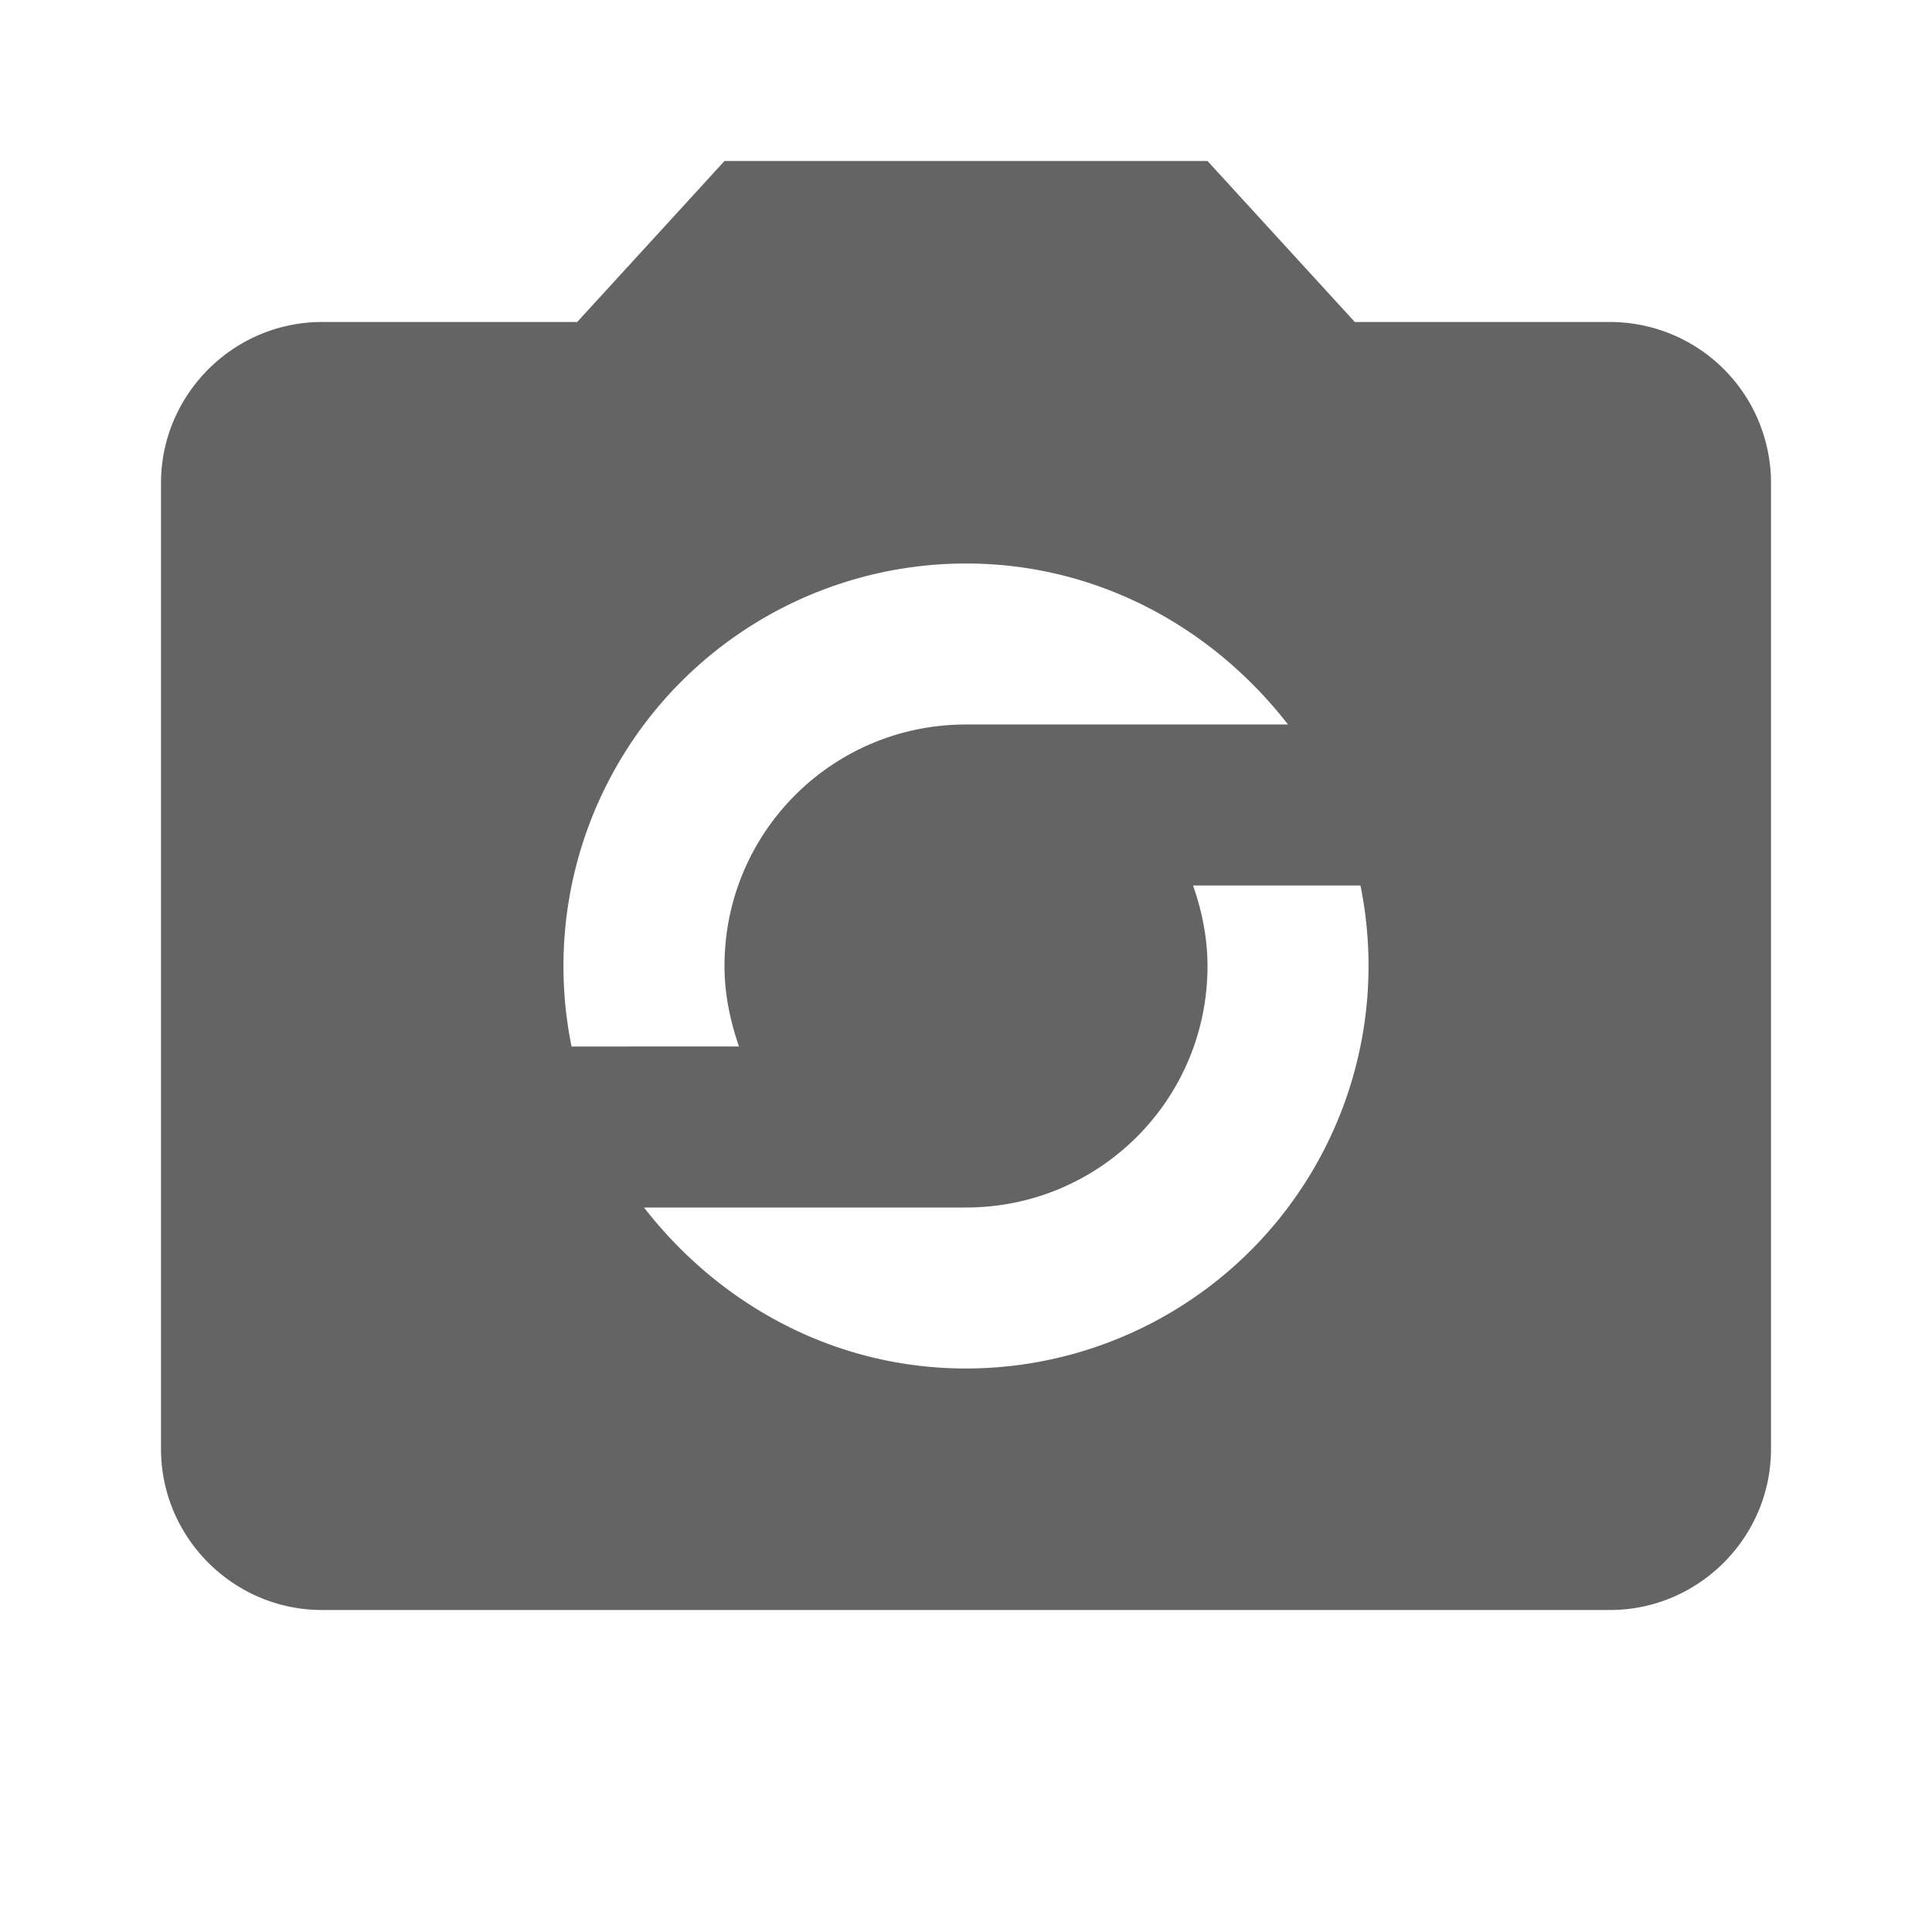 <?xml version="1.0"?>
<svg xmlns="http://www.w3.org/2000/svg" xmlns:xlink="http://www.w3.org/1999/xlink" aria-hidden="true" width="1em" height="1em" viewBox="0 0 24 24" data-icon="mdi:camera-party-mode" data-width="1em" data-height="1em" data-inline="false" class="iconify"><path d="M12 17c-1.63 0-3.06-.79-4-2h4c1.66 0 3-1.34 3-3 0-.35-.07-.69-.18-1h2.08a5.002 5.002 0 0 1-4.9 6m0-10c1.63 0 3.06.79 4 2h-4c-1.66 0-3 1.34-3 3 0 .35.07.68.18 1H7.1A5.002 5.002 0 0 1 12 7m8-3h-3.17L15 2H9L7.17 4H4c-1.1 0-2 .9-2 2v12c0 1.1.9 2 2 2h16c1.1 0 2-.9 2-2V6a2 2 0 0 0-2-2z" fill="#646464"/></svg>
